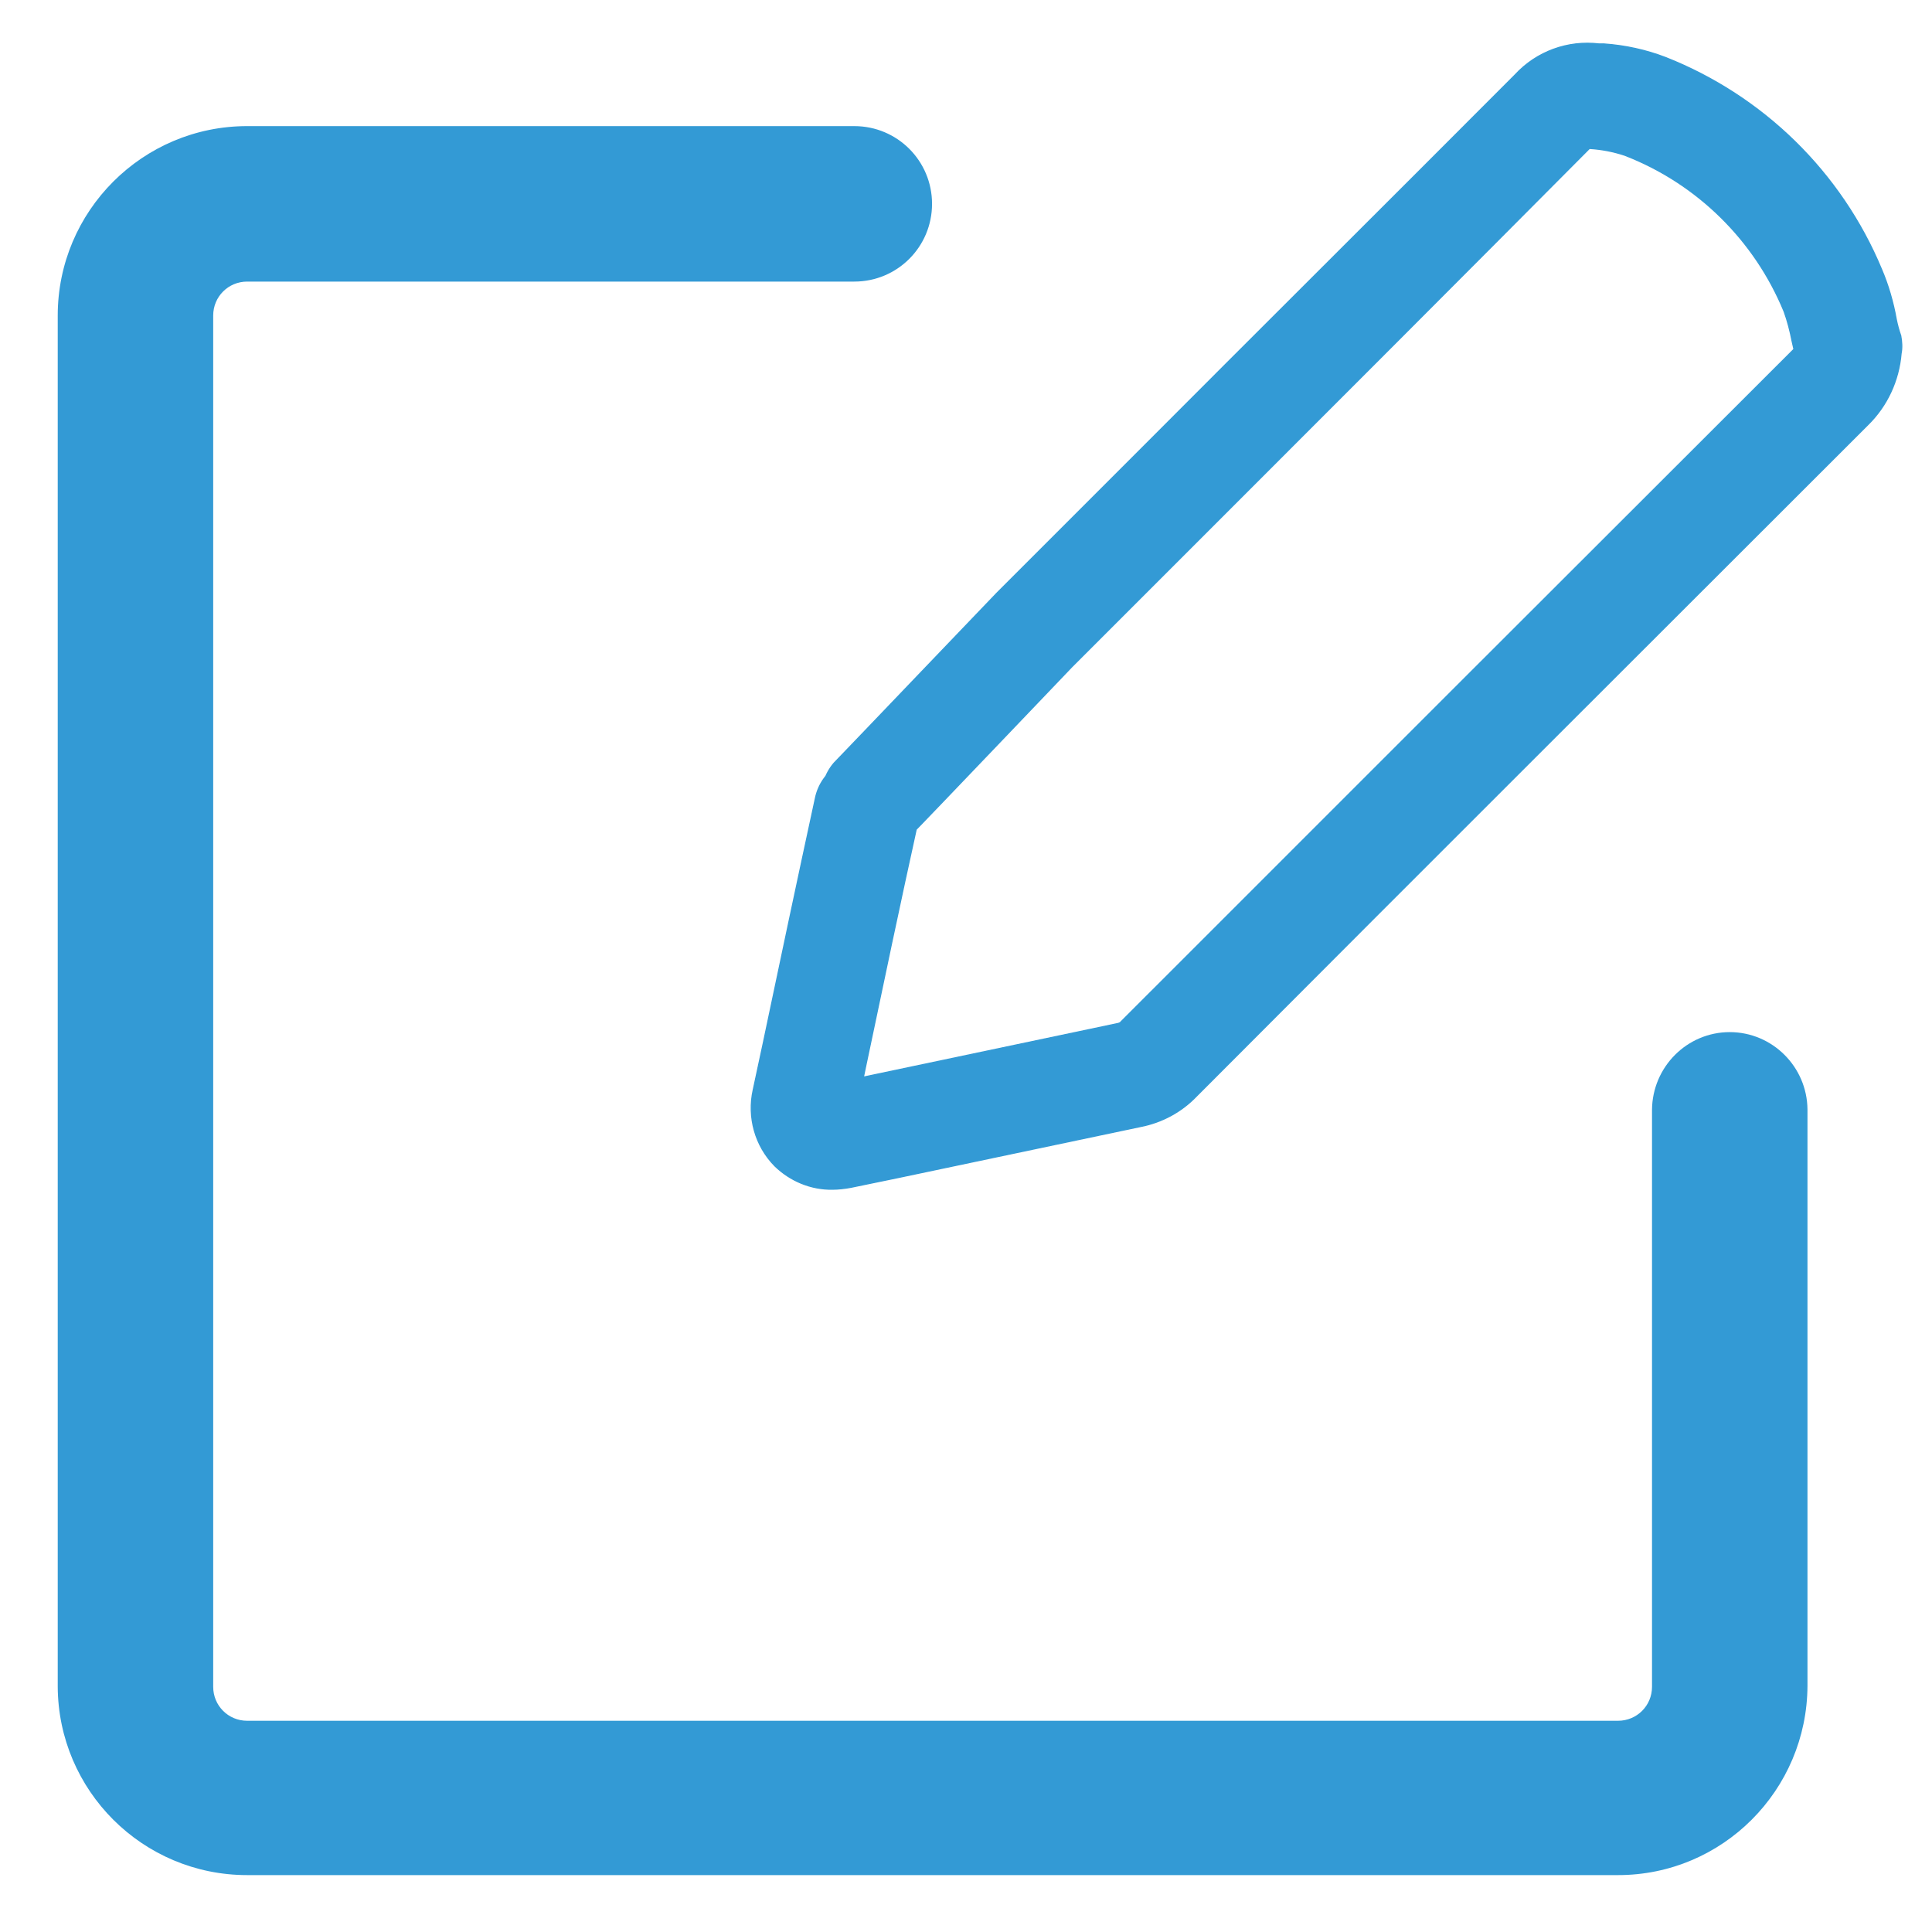 <?xml version="1.0" encoding="utf-8"?>
<!-- Generator: Adobe Illustrator 23.0.1, SVG Export Plug-In . SVG Version: 6.00 Build 0)  -->
<svg version="1.1" id="Capa_1" xmlns="http://www.w3.org/2000/svg" xmlns:xlink="http://www.w3.org/1999/xlink" x="0px" y="0px"
	 viewBox="0 0 512 512" style="enable-background:new 0 0 512 512;" xml:space="preserve">
<style type="text/css">
	.st0{fill:#339ad5;stroke:#339ad5;stroke-width:0.3;}
	.st1{fill:#339ad5;}
</style>
<g id="edit" transform="translate(0 -2.53)">
	<g id="Group_37929" transform="translate(5.513 2.68)">
		<g id="Group_37928" transform="translate(0 0)">
			<path id="Path_43283" class="st0" d="M498.2,88.8c-0.5-1.4-0.9-2.9-1.2-4.4c-0.8-4.5-2.1-9-3.9-13.2
				c-10.7-25.7-31.4-45.9-57.2-56.1c-5.2-2-10.7-3.2-16.3-3.6h-1.3c-8.3-1-16.6,2-22.3,8.2c-33.9,34-68.5,68.4-101.9,101.9
				l-24.5,24.5l-8.9,8.9l-2.1,2.1c-1,1-37.1,38.8-43.1,45c-5,5.9-4.2,14.8,1.7,19.7c5.2,4.4,12.9,4.4,18.1-0.1
				c6.1-6.2,42.2-44.1,43.2-45.1l1.8-1.8l8.9-8.9l24.5-24.5c33.5-33.5,68-68,102-102.2l0,0h0.2c3.1,0.2,6.2,0.8,9.2,1.8
				c19.1,7.4,34.4,22.4,42.2,41.4c0.9,2.5,1.6,5.2,2.1,7.8l0.5,2.2l-0.3,0.3c-55.9,55.8-114,113.9-178,177.9
				c-0.2,0.3-0.5,0.4-0.9,0.5l-64.1,13.5l-3.3,0.7l0.6-2.9c4.5-21.4,9.1-43.4,13.9-65.1c1.7-7.5-3.1-15-10.6-16.6s-15,3.1-16.6,10.6
				c-4.7,21.7-9.4,43.9-13.9,65.3l-2.6,12.1c-1.6,7.2,0.5,14.8,5.7,20.1c4.1,4,9.6,6.3,15.3,6.2c1.6,0,3.3-0.2,4.9-0.5l12.6-2.6
				l64.1-13.5c5.7-1.1,10.9-3.9,14.9-8.1c63.8-64,122.2-122.2,177.9-177.9c5.1-5,8.2-11.7,8.8-18.9C498.6,92,498.5,90.4,498.2,88.8z
				"/>
		</g>
	</g>
	<g id="Group_37931" transform="translate(0 3.352)">
		<g id="Group_37930">
			<path id="Path_43284" class="st1" d="M458.4,272.7c-11.3,0-20.5,9.2-20.6,20.6v152.9c0,5-4,9-9,9c0,0,0,0-0.1,0H65.5
				c-5,0-9-4-9-9c0,0,0,0,0-0.1V82.8c0-5,4-9,9-9c0,0,0,0,0.1,0h160.8c11.4,0,20.6-9.2,20.6-20.6s-9.2-20.6-20.6-20.6H65.5
				c-27.7,0-50.2,22.5-50.2,50.2v363.3c0.1,27.6,22.5,50,50.2,50h363.3c27.7,0,50.1-22.5,50.2-50.2V293.2
				C478.9,281.9,469.7,272.7,458.4,272.7z"/>
		</g>
	</g>
</g>
</svg>
